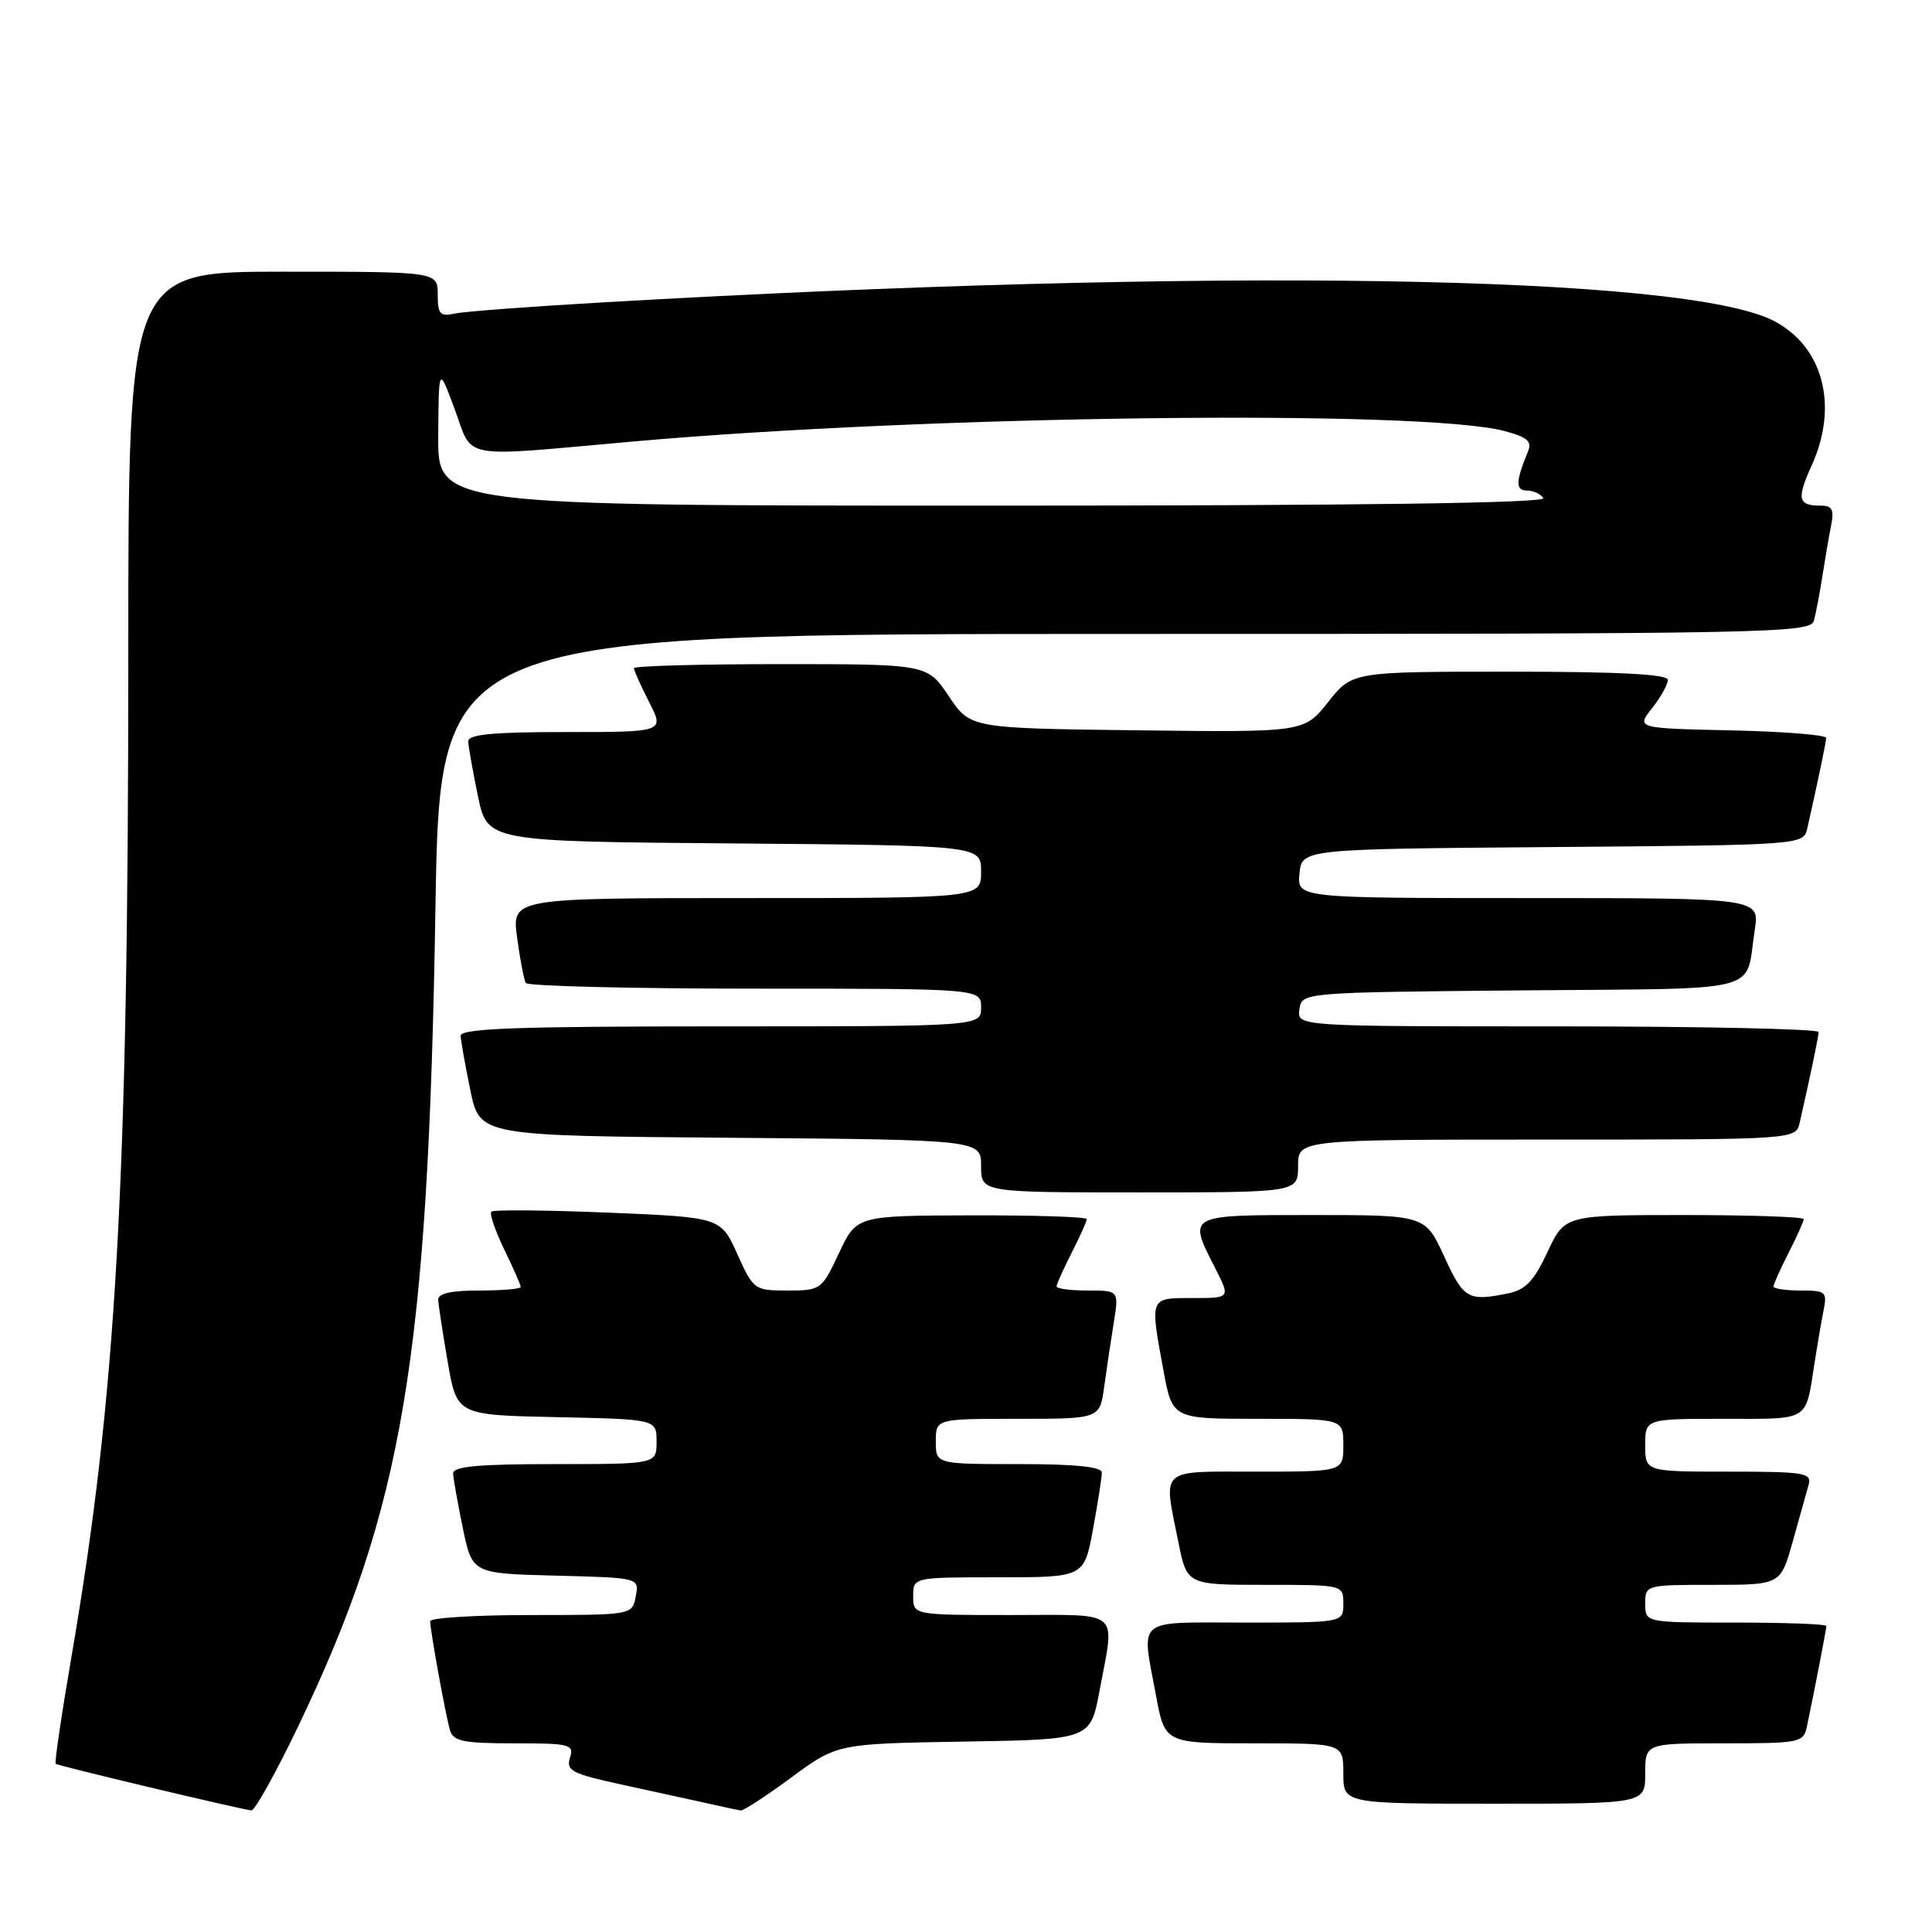 <?xml version="1.0" encoding="UTF-8" standalone="no"?>
<!DOCTYPE svg PUBLIC "-//W3C//DTD SVG 1.1//EN" "http://www.w3.org/Graphics/SVG/1.1/DTD/svg11.dtd" >
<svg xmlns="http://www.w3.org/2000/svg" xmlns:xlink="http://www.w3.org/1999/xlink" version="1.1" viewBox="0 0 256 256">
 <g >
 <path fill="currentColor"
d=" M 39.51 228.75 C 53.44 199.70 56.73 180.02 57.70 120.25 C 58.29 84.00 58.29 84.00 149.08 84.00 C 234.69 84.00 239.89 83.90 240.35 82.25 C 240.61 81.29 241.11 78.70 241.45 76.50 C 241.79 74.30 242.31 71.26 242.61 69.75 C 243.06 67.52 242.80 67.00 241.25 67.00 C 238.23 67.00 238.04 66.13 240.06 61.67 C 243.65 53.77 241.58 45.91 235.04 42.52 C 223.24 36.42 160.34 35.42 80.00 40.06 C 70.38 40.61 61.49 41.28 60.25 41.55 C 58.31 41.97 58.00 41.63 58.00 39.02 C 58.00 36.00 58.00 36.00 37.50 36.00 C 17.00 36.00 17.00 36.00 17.00 86.85 C 17.00 156.98 15.42 184.84 9.48 219.46 C 8.16 227.14 7.22 233.55 7.37 233.71 C 7.64 233.97 31.46 239.65 33.31 239.89 C 33.75 239.95 36.54 234.94 39.51 228.75 Z  M 104.86 235.52 C 110.94 231.05 110.94 231.05 127.71 230.77 C 144.49 230.50 144.49 230.50 145.70 224.00 C 147.73 213.08 148.81 214.00 134.00 214.00 C 121.00 214.00 121.00 214.00 121.00 211.50 C 121.00 209.00 121.00 209.00 132.33 209.00 C 143.65 209.00 143.65 209.00 144.83 202.63 C 145.47 199.13 146.00 195.76 146.00 195.13 C 146.00 194.36 142.54 194.00 135.00 194.00 C 124.00 194.00 124.00 194.00 124.00 191.00 C 124.00 188.00 124.00 188.00 134.86 188.00 C 145.73 188.00 145.73 188.00 146.31 183.75 C 146.63 181.41 147.20 177.59 147.58 175.25 C 148.26 171.00 148.26 171.00 144.13 171.00 C 141.86 171.00 140.00 170.76 140.00 170.46 C 140.00 170.16 140.90 168.16 142.00 166.00 C 143.10 163.84 144.00 161.84 144.00 161.54 C 144.00 161.24 137.14 161.02 128.75 161.04 C 113.50 161.08 113.50 161.08 111.17 166.04 C 108.89 170.90 108.76 171.00 104.36 171.00 C 99.96 171.00 99.83 170.91 97.69 166.15 C 95.50 161.30 95.50 161.30 80.55 160.68 C 72.33 160.34 65.38 160.28 65.11 160.55 C 64.84 160.82 65.61 163.07 66.81 165.55 C 68.02 168.03 69.00 170.27 69.00 170.53 C 69.00 170.79 66.53 171.00 63.50 171.00 C 59.73 171.00 58.02 171.39 58.06 172.25 C 58.10 172.94 58.67 176.65 59.33 180.50 C 60.54 187.50 60.54 187.50 73.77 187.78 C 87.00 188.06 87.00 188.06 87.00 191.03 C 87.00 194.00 87.00 194.00 73.50 194.00 C 63.34 194.00 60.01 194.31 60.04 195.25 C 60.07 195.94 60.65 199.20 61.33 202.50 C 62.58 208.50 62.58 208.50 73.64 208.78 C 84.71 209.06 84.71 209.06 84.24 211.53 C 83.77 214.00 83.77 214.00 70.38 214.00 C 63.02 214.00 57.00 214.37 57.00 214.82 C 57.00 216.04 59.04 227.24 59.62 229.25 C 60.06 230.73 61.38 231.00 68.13 231.00 C 75.57 231.00 76.09 231.14 75.52 232.92 C 74.99 234.61 75.79 235.03 82.21 236.43 C 86.22 237.30 91.30 238.41 93.50 238.90 C 95.70 239.40 97.79 239.84 98.14 239.90 C 98.49 239.95 101.52 237.99 104.86 235.52 Z  M 218.00 235.00 C 218.00 231.00 218.00 231.00 228.48 231.00 C 238.54 231.00 238.98 230.91 239.43 228.75 C 240.44 223.96 242.00 215.88 242.00 215.45 C 242.00 215.20 236.60 215.00 230.00 215.00 C 218.00 215.00 218.00 215.00 218.00 212.50 C 218.00 210.02 218.07 210.00 226.97 210.00 C 235.94 210.00 235.94 210.00 237.55 204.25 C 238.43 201.09 239.38 197.71 239.65 196.75 C 240.09 195.16 239.13 195.00 229.07 195.00 C 218.00 195.00 218.00 195.00 218.00 191.50 C 218.00 188.00 218.00 188.00 228.43 188.00 C 239.97 188.00 239.21 188.47 240.45 180.50 C 240.79 178.30 241.31 175.26 241.61 173.75 C 242.13 171.16 241.95 171.00 238.58 171.00 C 236.61 171.00 235.00 170.76 235.00 170.46 C 235.00 170.16 235.90 168.16 237.00 166.00 C 238.10 163.84 239.00 161.84 239.00 161.54 C 239.00 161.24 231.88 161.00 223.17 161.00 C 207.34 161.00 207.34 161.00 205.05 165.90 C 203.23 169.79 202.13 170.92 199.75 171.40 C 194.51 172.45 193.94 172.11 191.37 166.50 C 188.85 161.00 188.85 161.00 173.93 161.00 C 157.19 161.00 157.38 160.90 161.02 168.04 C 163.04 172.00 163.04 172.00 158.02 172.00 C 152.28 172.00 152.36 171.80 154.17 181.63 C 155.35 188.00 155.35 188.00 166.67 188.00 C 178.00 188.00 178.00 188.00 178.00 191.50 C 178.00 195.00 178.00 195.00 166.50 195.00 C 153.42 195.00 154.13 194.36 156.14 204.33 C 157.28 210.00 157.28 210.00 167.64 210.00 C 178.00 210.00 178.00 210.00 178.00 212.50 C 178.00 215.00 178.00 215.00 165.00 215.00 C 150.23 215.00 151.24 214.17 153.17 224.63 C 154.35 231.00 154.35 231.00 166.17 231.00 C 178.00 231.00 178.00 231.00 178.00 235.00 C 178.00 239.00 178.00 239.00 198.00 239.00 C 218.00 239.00 218.00 239.00 218.00 235.00 Z  M 172.00 154.50 C 172.00 151.00 172.00 151.00 204.98 151.00 C 237.96 151.00 237.96 151.00 238.47 148.75 C 239.92 142.39 240.95 137.42 240.98 136.75 C 240.99 136.34 225.44 136.00 206.43 136.00 C 171.86 136.00 171.86 136.00 172.18 133.75 C 172.50 131.50 172.50 131.50 201.69 131.23 C 234.32 130.94 231.19 131.75 232.51 123.25 C 233.18 119.00 233.18 119.00 202.52 119.00 C 171.87 119.00 171.87 119.00 172.19 115.75 C 172.50 112.50 172.50 112.50 205.73 112.24 C 238.97 111.97 238.97 111.97 239.48 109.74 C 240.90 103.45 241.95 98.42 241.98 97.78 C 241.99 97.38 236.33 96.93 229.41 96.78 C 216.81 96.50 216.81 96.50 218.91 93.84 C 220.06 92.38 221.00 90.69 221.00 90.09 C 221.00 89.34 214.54 89.00 200.08 89.00 C 179.17 89.00 179.17 89.00 175.99 93.02 C 172.80 97.04 172.80 97.04 150.69 96.77 C 128.57 96.50 128.57 96.50 125.72 92.25 C 122.87 88.00 122.87 88.00 103.43 88.00 C 92.75 88.00 84.00 88.24 84.00 88.54 C 84.00 88.84 84.91 90.86 86.02 93.04 C 88.04 97.00 88.04 97.00 75.02 97.00 C 65.25 97.00 62.01 97.31 62.04 98.25 C 62.07 98.94 62.65 102.20 63.33 105.50 C 64.58 111.50 64.58 111.50 97.29 111.76 C 130.00 112.03 130.00 112.03 130.00 115.51 C 130.00 119.00 130.00 119.00 98.91 119.00 C 67.81 119.00 67.81 119.00 68.52 124.25 C 68.91 127.14 69.43 129.84 69.67 130.25 C 69.92 130.66 83.59 131.00 100.06 131.00 C 130.00 131.00 130.00 131.00 130.00 133.50 C 130.00 136.00 130.00 136.00 95.50 136.00 C 68.54 136.00 61.01 136.27 61.04 137.25 C 61.07 137.94 61.65 141.20 62.33 144.50 C 63.58 150.50 63.58 150.50 96.79 150.76 C 130.00 151.03 130.00 151.03 130.00 154.51 C 130.00 158.00 130.00 158.00 151.00 158.00 C 172.00 158.00 172.00 158.00 172.00 154.50 Z  M 58.07 57.75 C 58.13 48.50 58.13 48.50 60.26 54.25 C 62.75 60.98 60.55 60.58 83.80 58.51 C 123.01 55.02 188.43 54.23 199.33 57.11 C 202.37 57.91 203.02 58.47 202.47 59.81 C 200.83 63.80 200.79 65.00 202.32 65.00 C 203.18 65.00 204.16 65.45 204.50 66.00 C 204.91 66.66 180.34 67.00 131.56 67.00 C 58.00 67.00 58.00 67.00 58.07 57.75 Z "/>
</g>
</svg>